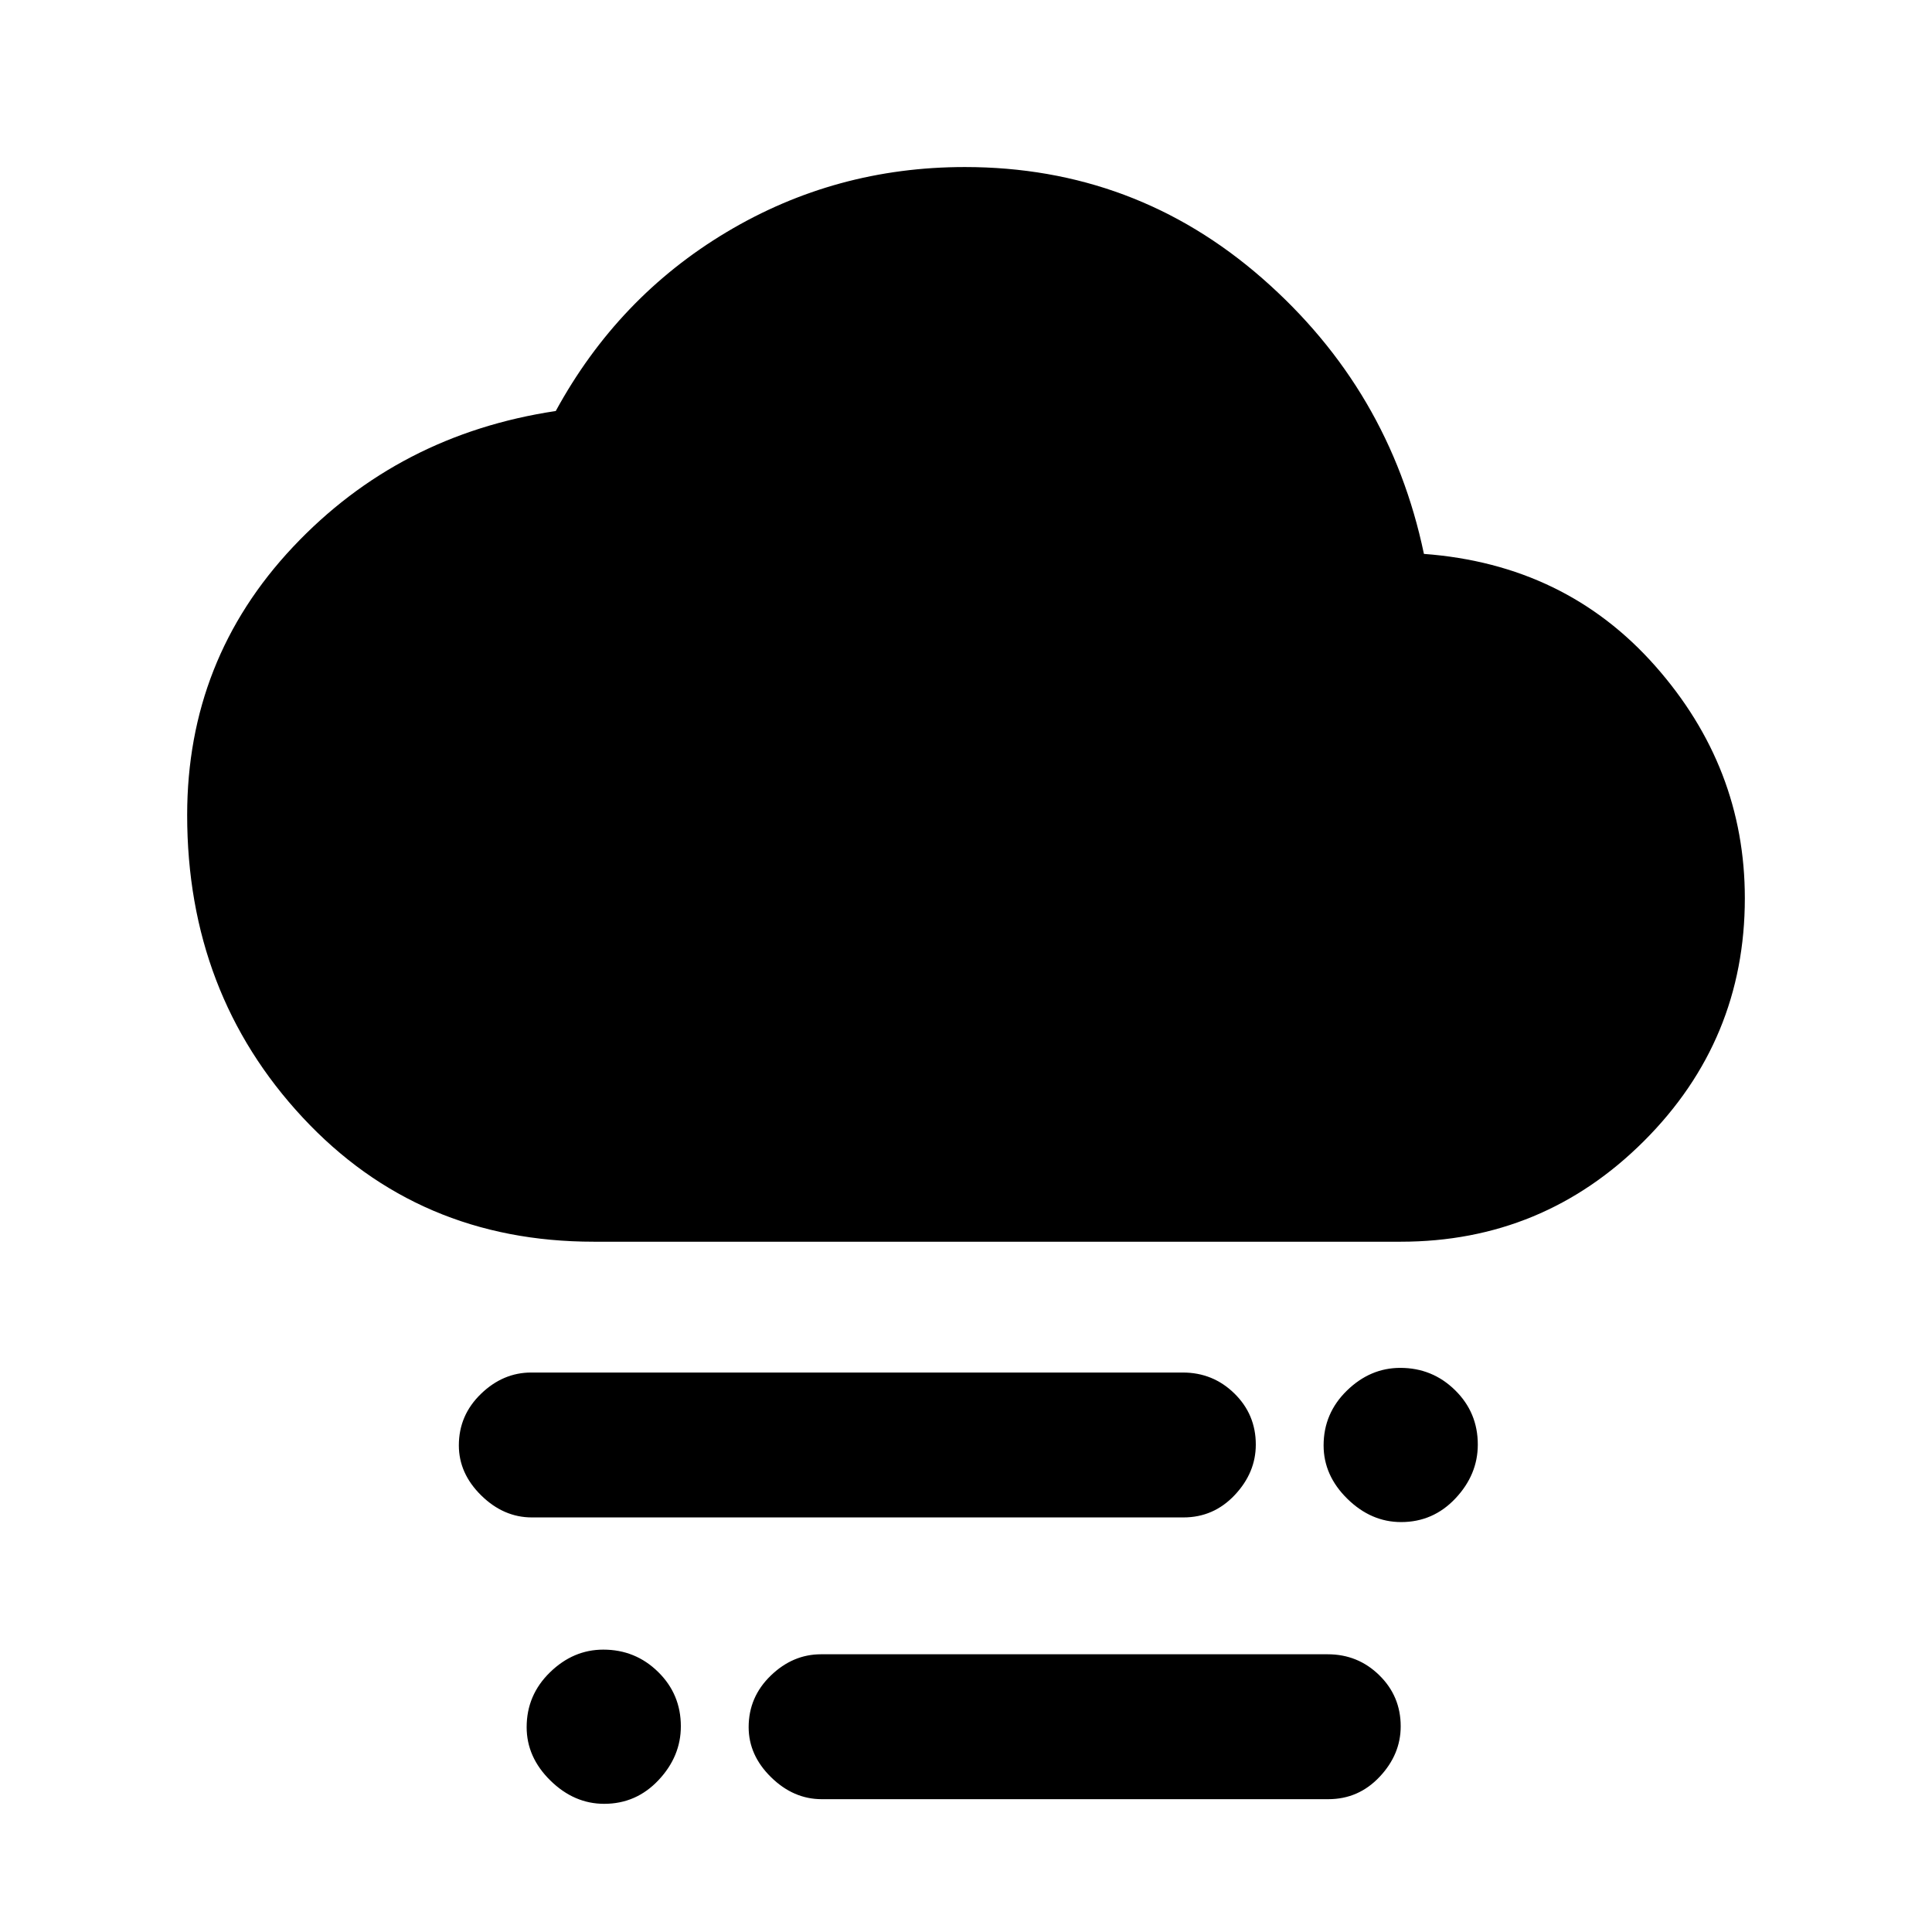 <svg xmlns="http://www.w3.org/2000/svg" height="20" viewBox="0 -960 960 960" width="20"><path d="M696.21-203.69q-14.94 0-26.73-11.58-11.79-11.58-11.79-26.52 0-15.94 11.58-27.23 11.58-11.29 26.52-11.29 15.94 0 27.23 11.08 11.29 11.08 11.29 27.02 0 14.94-11.08 26.73-11.08 11.79-27.02 11.79Zm-396 140q-14.94 0-26.73-11.58-11.79-11.58-11.79-26.52 0-15.94 11.58-27.23 11.58-11.29 26.52-11.29 15.94 0 27.23 11.08 11.29 11.08 11.29 27.02 0 14.94-11.08 26.73-11.08 11.79-27.02 11.79ZM264.29-206q-14.04 0-25.16-10.92Q228-227.84 228-241.8q0-14.97 10.97-25.58 10.96-10.62 25-10.62h323.74q15.04 0 25.66 10.42Q624-257.16 624-242.2q0 13.97-10.47 25.08Q603.07-206 588.03-206H264.29ZM408.28-66q-14.03 0-25.15-10.92Q372-87.84 372-101.8q0-14.97 10.97-25.58Q393.93-138 407.96-138h251.76q15.03 0 25.65 10.42Q696-117.16 696-102.2q0 13.97-10.47 25.08Q675.07-66 660.04-66H408.28ZM295-343q-87.15 0-144.58-61.7Q93-466.4 93-555q0-77.31 52.56-133.19 52.56-55.87 130.59-67.58 30.89-56.64 84.94-88.93Q415.15-877 479.43-877q84.55 0 147.79 55.31 63.24 55.31 80.32 136.92 70.31 5.23 114.88 55.62Q867-578.77 867-513.69q0 70.57-50.08 120.63Q766.83-343 696-343H295Z"/></svg>